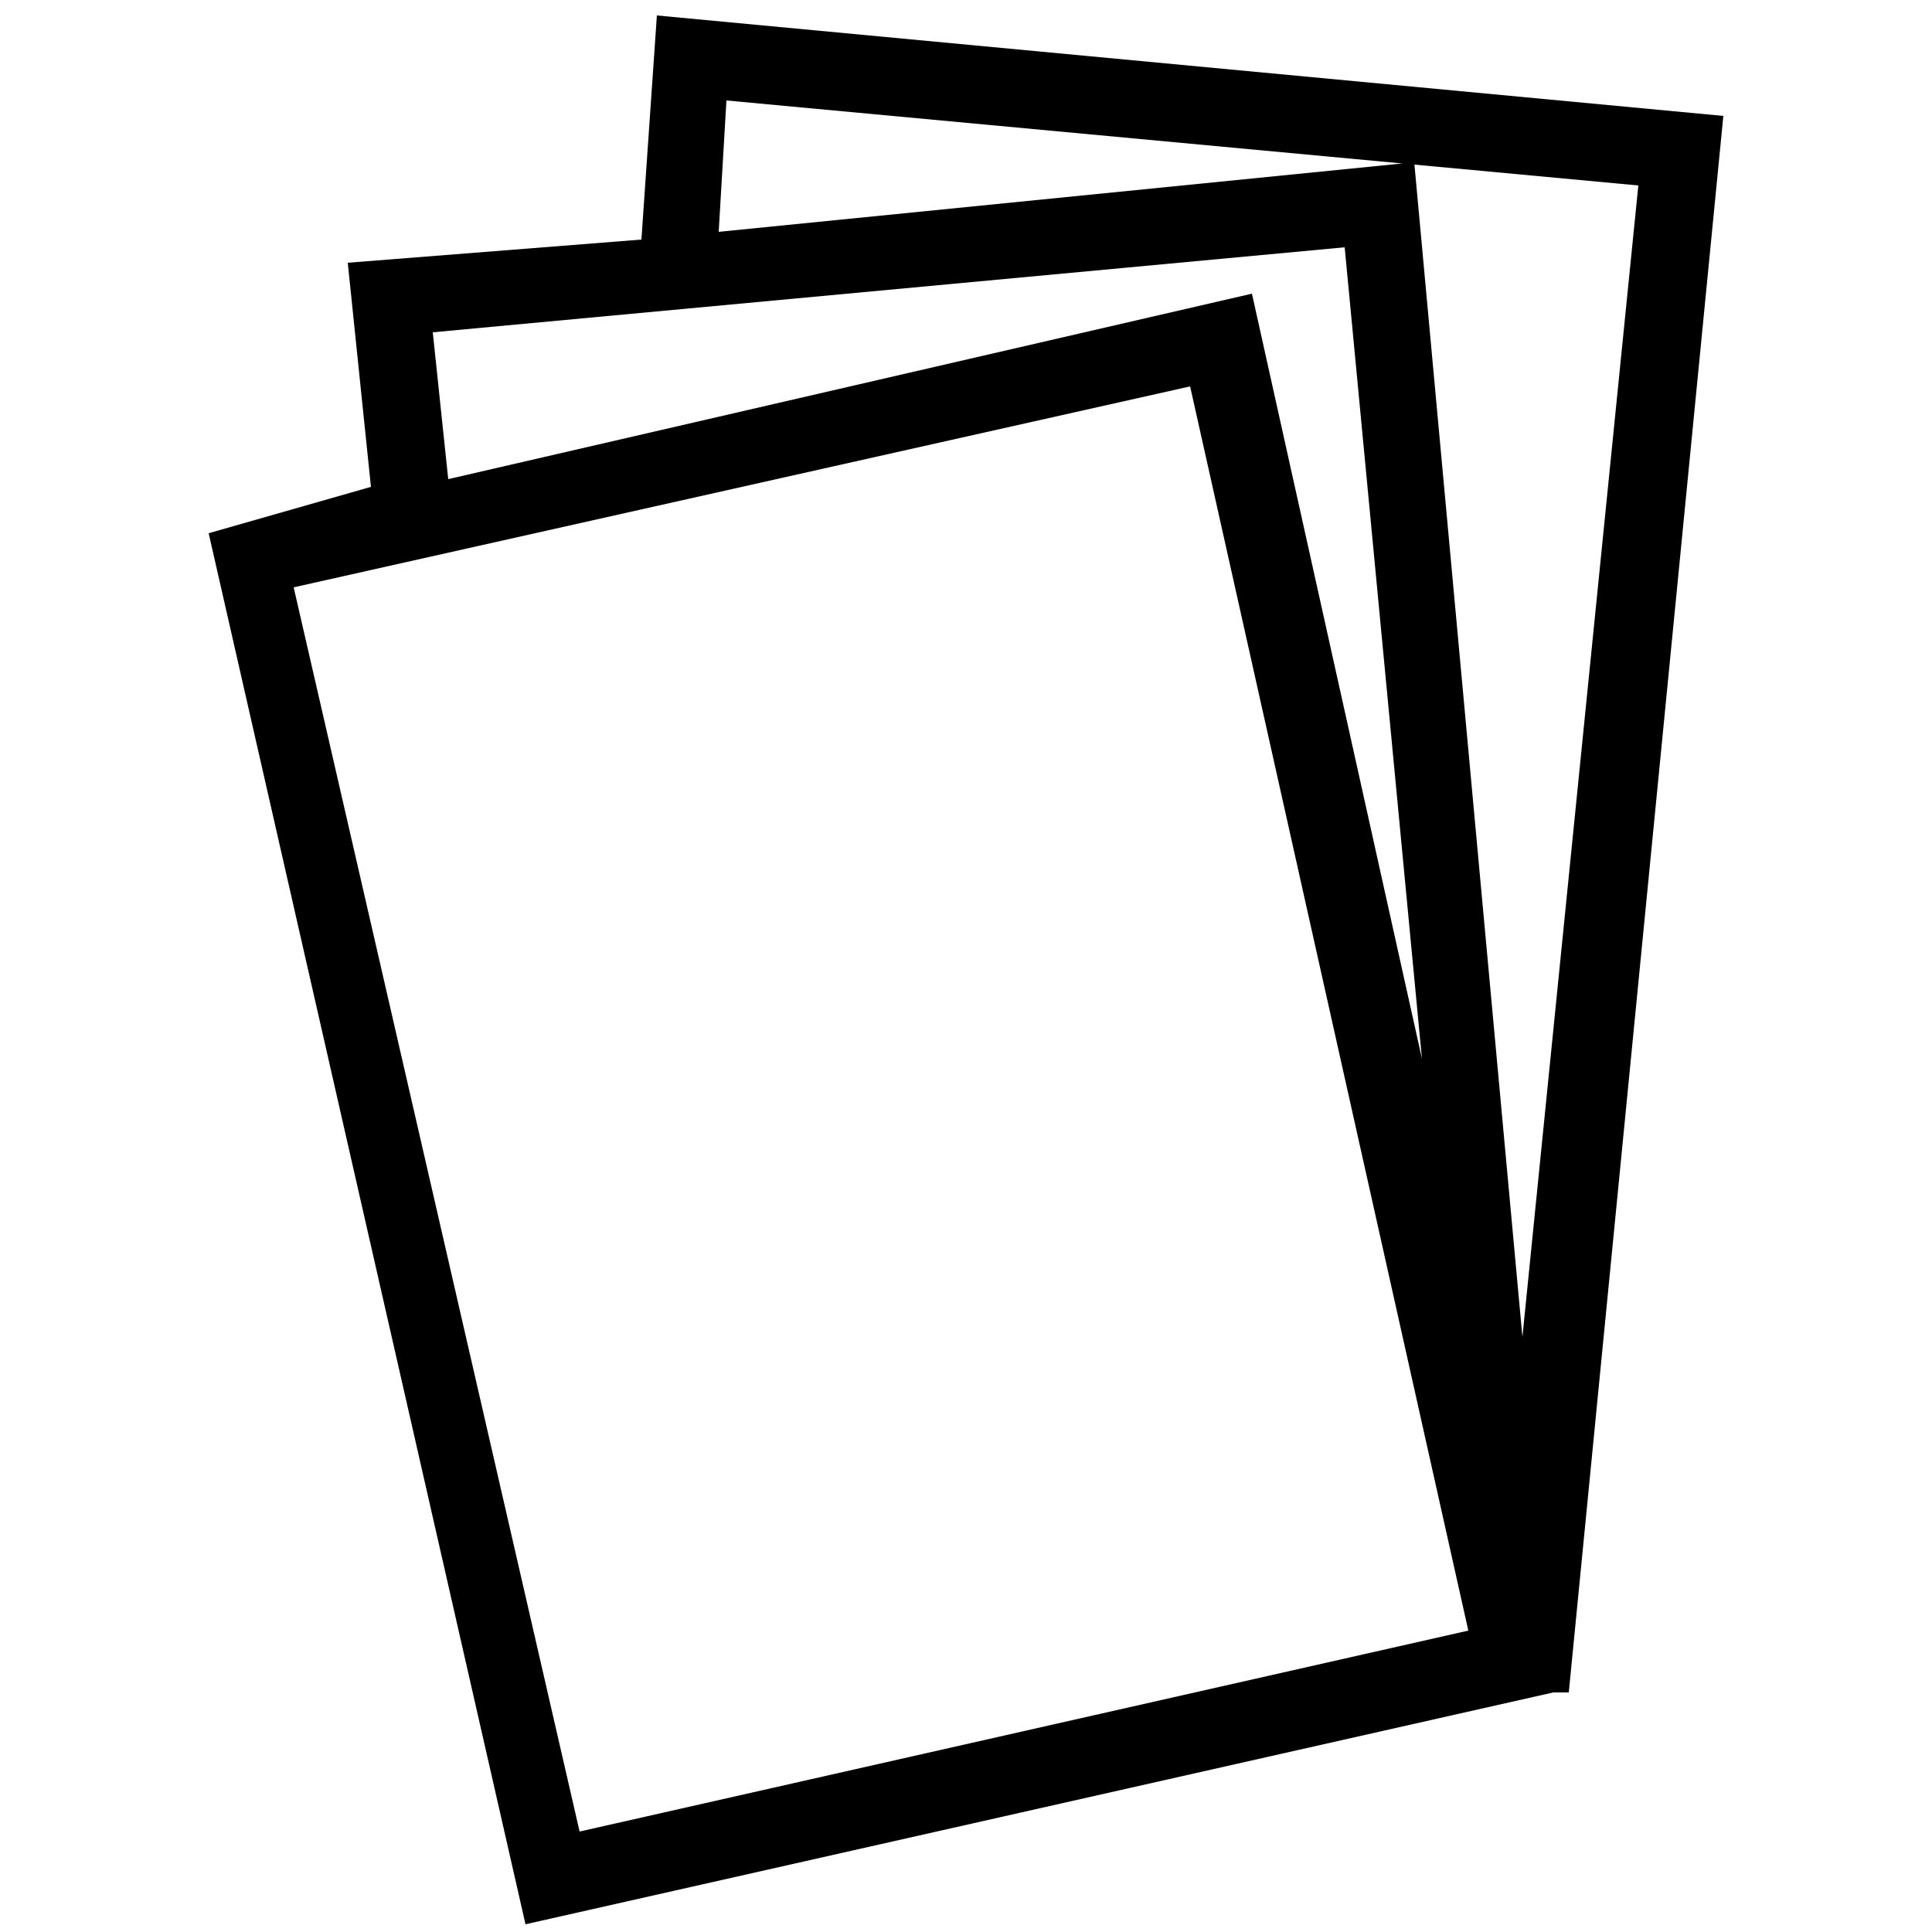 <?xml version="1.0" encoding="utf-8"?>
<!-- Generator: Adobe Illustrator 23.0.5, SVG Export Plug-In . SVG Version: 6.00 Build 0)  -->
<svg version="1.1" id="Layer_1" xmlns="http://www.w3.org/2000/svg" xmlns:xlink="http://www.w3.org/1999/xlink" x="0px" y="0px"
	 viewBox="0 0 25 25" style="enable-background:new 0 0 25 25;" xml:space="preserve">
<path d="M22.3,1.5L8.5,0.2L8.3,3.1L4.5,3.4l0.3,2.9L2.7,6.9l4.1,18l13.3-3l0.2,0L22.3,1.5z M9.4,1.3l11.8,1.1l-1.5,14.9L18.3,2.1
	L9.3,3L9.4,1.3z M5.6,4.3l11.8-1.1l1,10.5l-2.2-9.9L5.8,6.2L5.6,4.3z M7.5,23.7L3.8,7.6L15.4,5L19,21.1L7.5,23.7z"/>
</svg>
